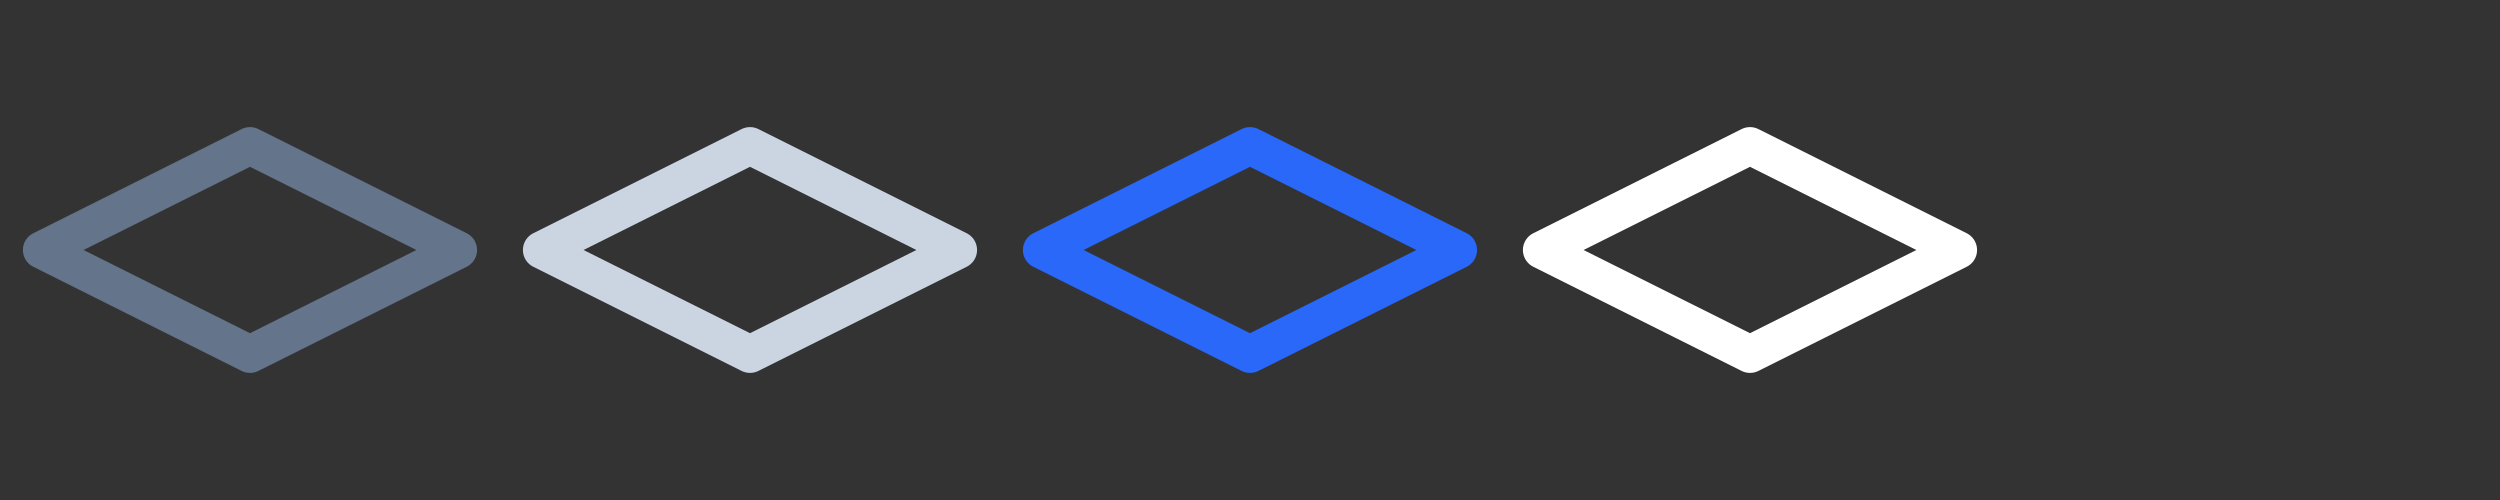 <svg width="80" height="16" viewBox="0 0 80 16" fill="none" xmlns="http://www.w3.org/2000/svg">
<rect x="0" y="0" width="80" height="16" fill="#333333" stroke="none"/>
<g clip-path="url(#clip0_2751_103601)">
<path d="M8 4.667L1.333 8L8 11.333L14.666 8L8 4.667Z" stroke="#64748B" stroke-width="1.2" stroke-linecap="round" stroke-linejoin="round"/>
</g>
<g clip-path="url(#clip1_2751_103601)">
<path d="M24 4.667L17.333 8L24 11.333L30.666 8L24 4.667Z" stroke="#CBD5E1" stroke-width="1.2" stroke-linecap="round" stroke-linejoin="round"/>
</g>
<g clip-path="url(#clip2_2751_103601)">
<path d="M40 4.667L33.333 8L40 11.333L46.666 8L40 4.667Z" stroke="#2968F9" stroke-width="1.2" stroke-linecap="round" stroke-linejoin="round"/>
</g>
<g clip-path="url(#clip3_2751_103601)">
<path d="M56 4.667L49.333 8L56 11.333L62.666 8L56 4.667Z" stroke="white" stroke-width="1.2" stroke-linecap="round" stroke-linejoin="round"/>
</g>
<defs>
<clipPath id="clip0_2751_103601">
<rect width="16" height="16" fill="white"/>
</clipPath>
<clipPath id="clip1_2751_103601">
<rect width="16" height="16" fill="white" transform="translate(16)"/>
</clipPath>
<clipPath id="clip2_2751_103601">
<rect width="16" height="16" fill="white" transform="translate(32)"/>
</clipPath>
<clipPath id="clip3_2751_103601">
<rect width="16" height="16" fill="white" transform="translate(48)"/>
</clipPath>
</defs>
</svg>
